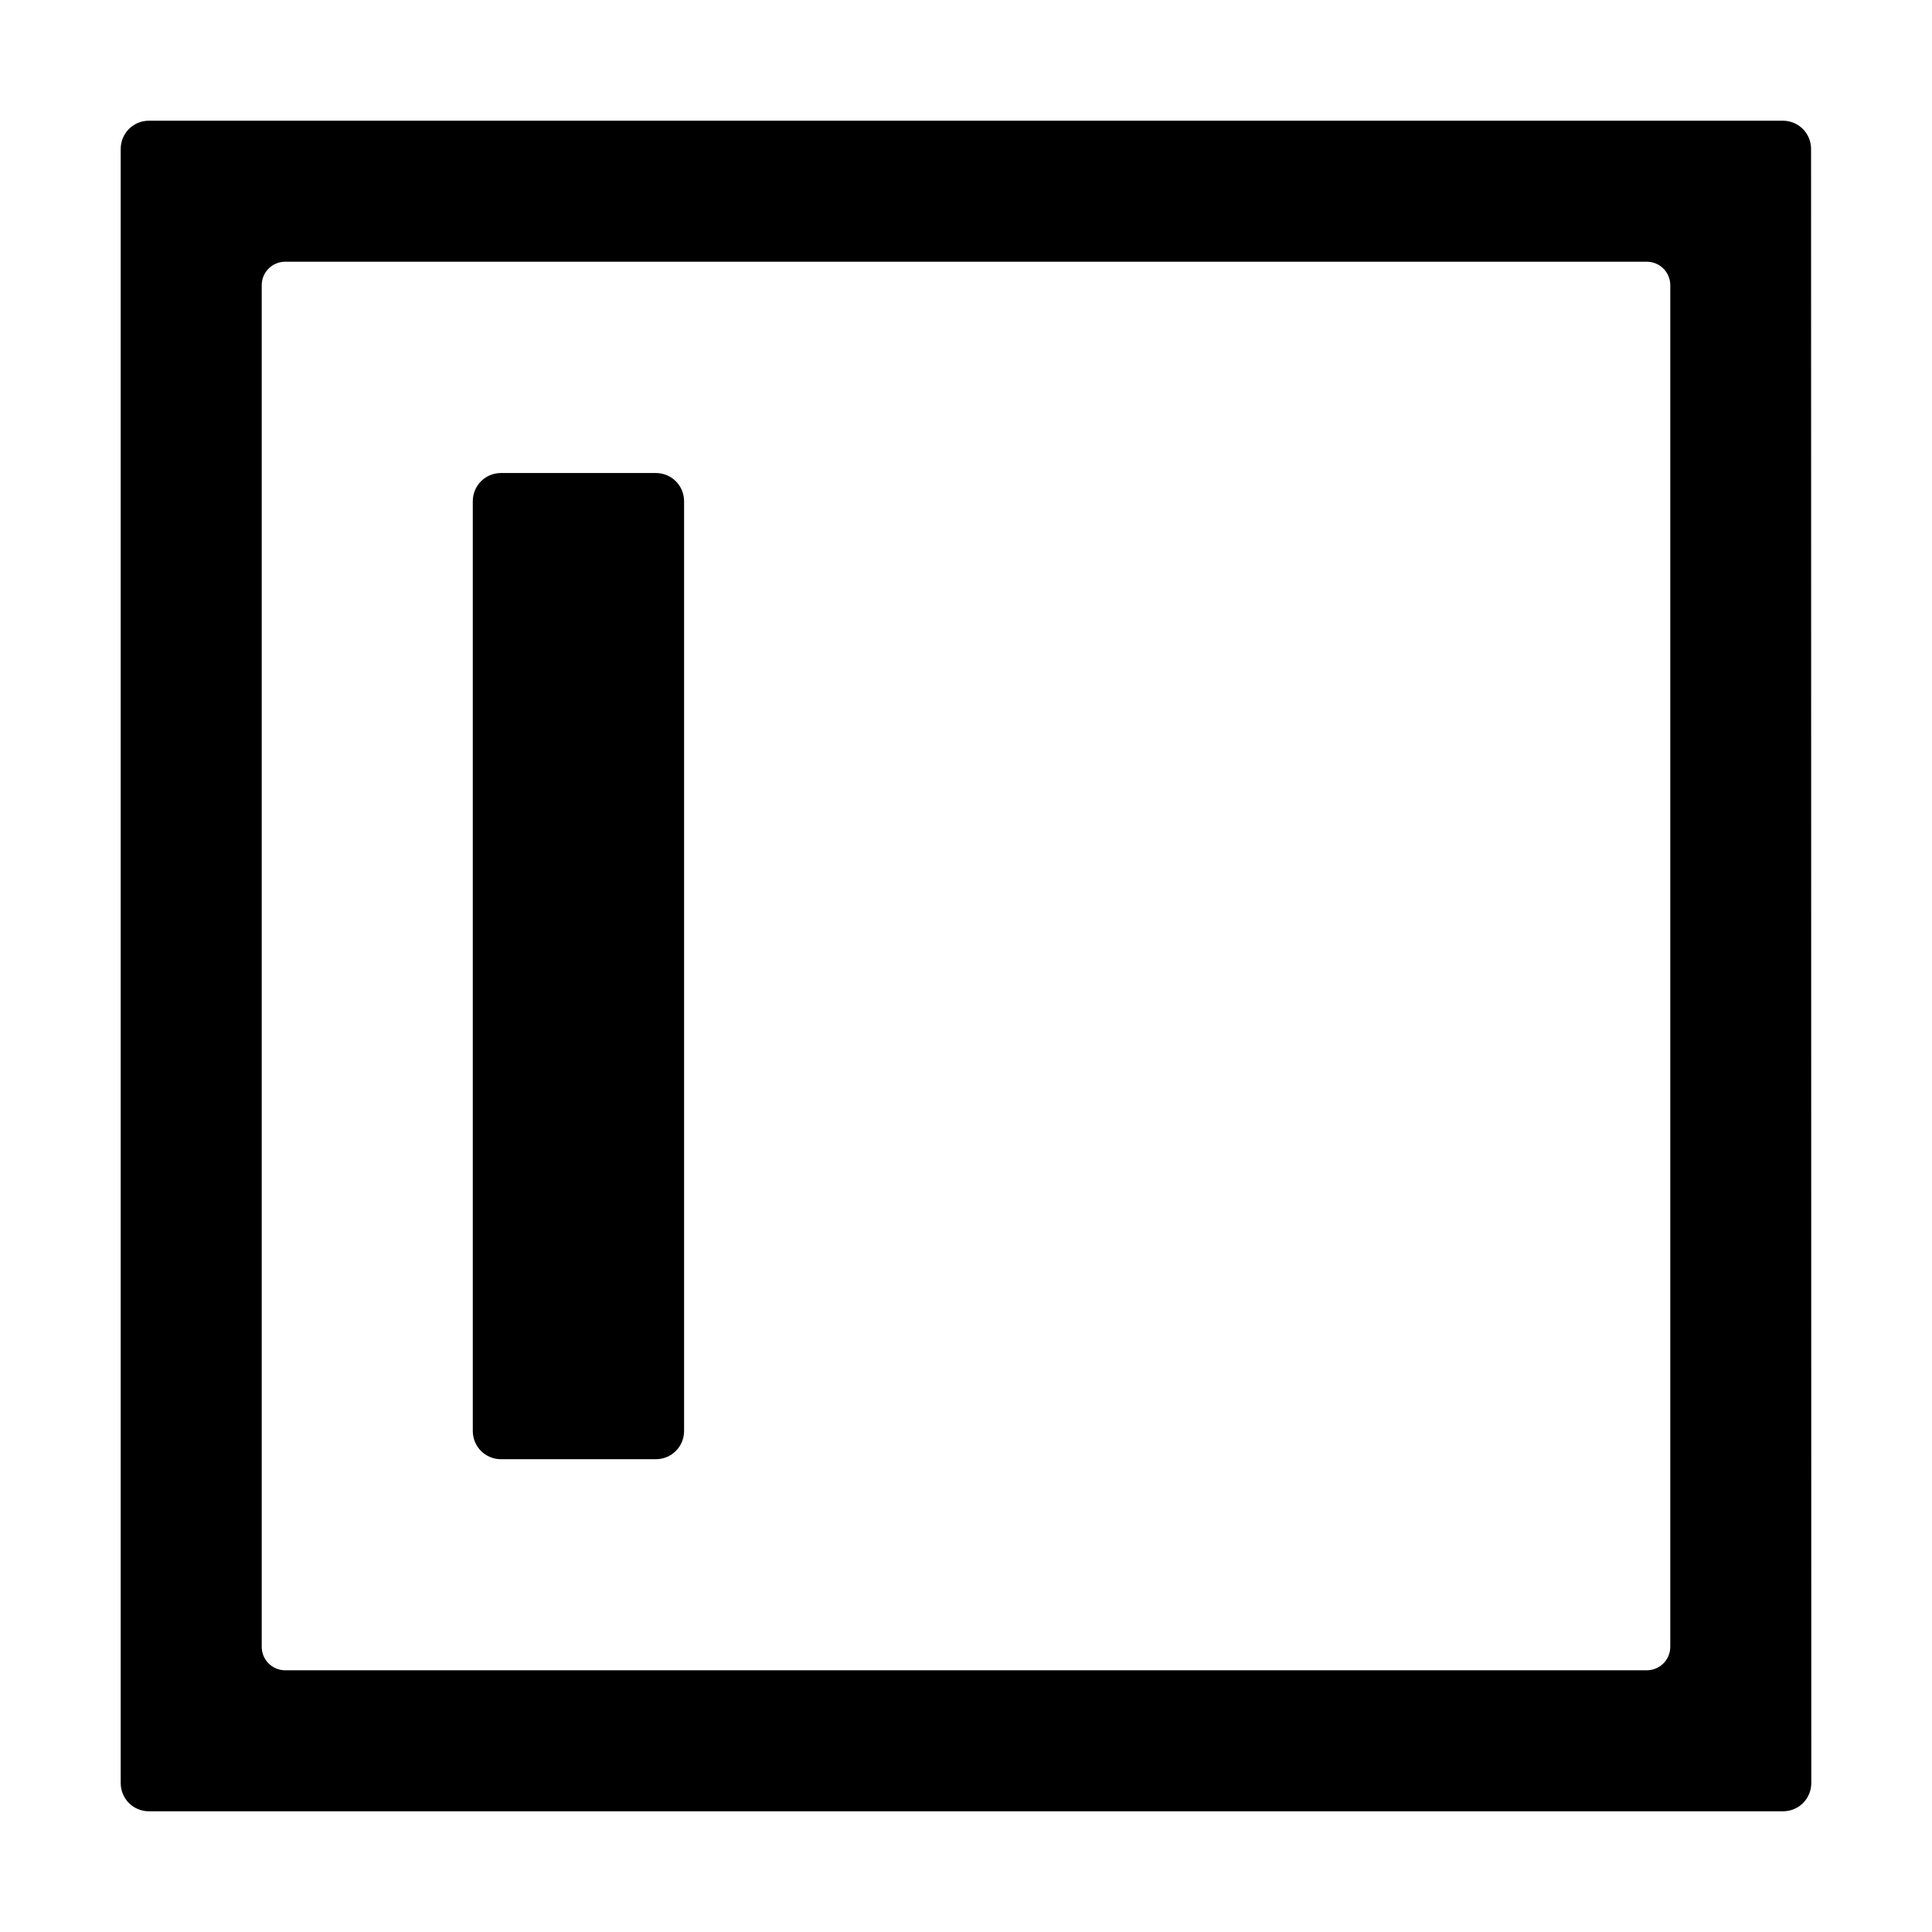 <?xml version="1.0" encoding="UTF-8" standalone="no"?>
<!-- Created with Inkscape (http://www.inkscape.org/) -->

<svg
   xmlns:dc="http://purl.org/dc/elements/1.1/"
   xmlns:cc="http://creativecommons.org/ns#"
   xmlns:rdf="http://www.w3.org/1999/02/22-rdf-syntax-ns#"
   xmlns:svg="http://www.w3.org/2000/svg"
   xmlns="http://www.w3.org/2000/svg"
   xmlns:sodipodi="http://sodipodi.sourceforge.net/DTD/sodipodi-0.dtd"
   xmlns:inkscape="http://www.inkscape.org/namespaces/inkscape"
   width="32"
   height="32"
   viewBox="0 0 8.467 8.467"
   version="1.1"
   id="svg8"
   inkscape:version="0.92.4 5da689c313, 2019-01-14"
   sodipodi:docname="view-left-panel-symbolic.svg">
  <defs
     id="defs2" />
  <sodipodi:namedview
     id="base"
     pagecolor="#ffffff"
     bordercolor="#666666"
     borderopacity="1.0"
     inkscape:pageopacity="0.0"
     inkscape:pageshadow="2"
     inkscape:zoom="44.8"
     inkscape:cx="21.089664"
     inkscape:cy="14.850535"
     inkscape:document-units="px"
     inkscape:current-layer="layer1"
     showgrid="false"
     units="px"
     inkscape:window-width="3840"
     inkscape:window-height="2031"
     inkscape:window-x="0"
     inkscape:window-y="55"
     inkscape:window-maximized="1" />
  <g
     inkscape:label="Layer 1"
     inkscape:groupmode="layer"
     id="layer1"
     transform="translate(0,-288.533)">
    <path
       id="rect17"
       style="fill:#000000;stroke-width:0.309"
       d="m 7.937,289.186 c 0,-0.069 -0.055,-0.124 -0.124,-0.124 H 0.653 c -0.069,0 -0.124,0.055 -0.124,0.124 v 7.161 c 0,0.069 0.055,0.124 0.124,0.124 H 7.814 c 0.069,0 0.124,-0.055 0.124,-0.124 z m -0.617,0.597 v 5.967 c 0,0.057 -0.046,0.103 -0.103,0.103 h -5.967 c -0.057,0 -0.103,-0.046 -0.103,-0.103 v -5.967 c 0,-0.057 0.046,-0.103 0.103,-0.103 h 5.967 c 0.057,0 0.103,0.046 0.103,0.103 z m -4.322,0.947 v 4.074 c 0,0.069 -0.055,0.124 -0.124,0.124 h -0.678 c -0.069,0 -0.124,-0.055 -0.124,-0.124 v -4.074 c 0,-0.069 0.055,-0.124 0.124,-0.124 h 0.678 c 0.069,0 0.124,0.055 0.124,0.124 z"
       inkscape:connector-curvature="0" />
  </g>
</svg>
